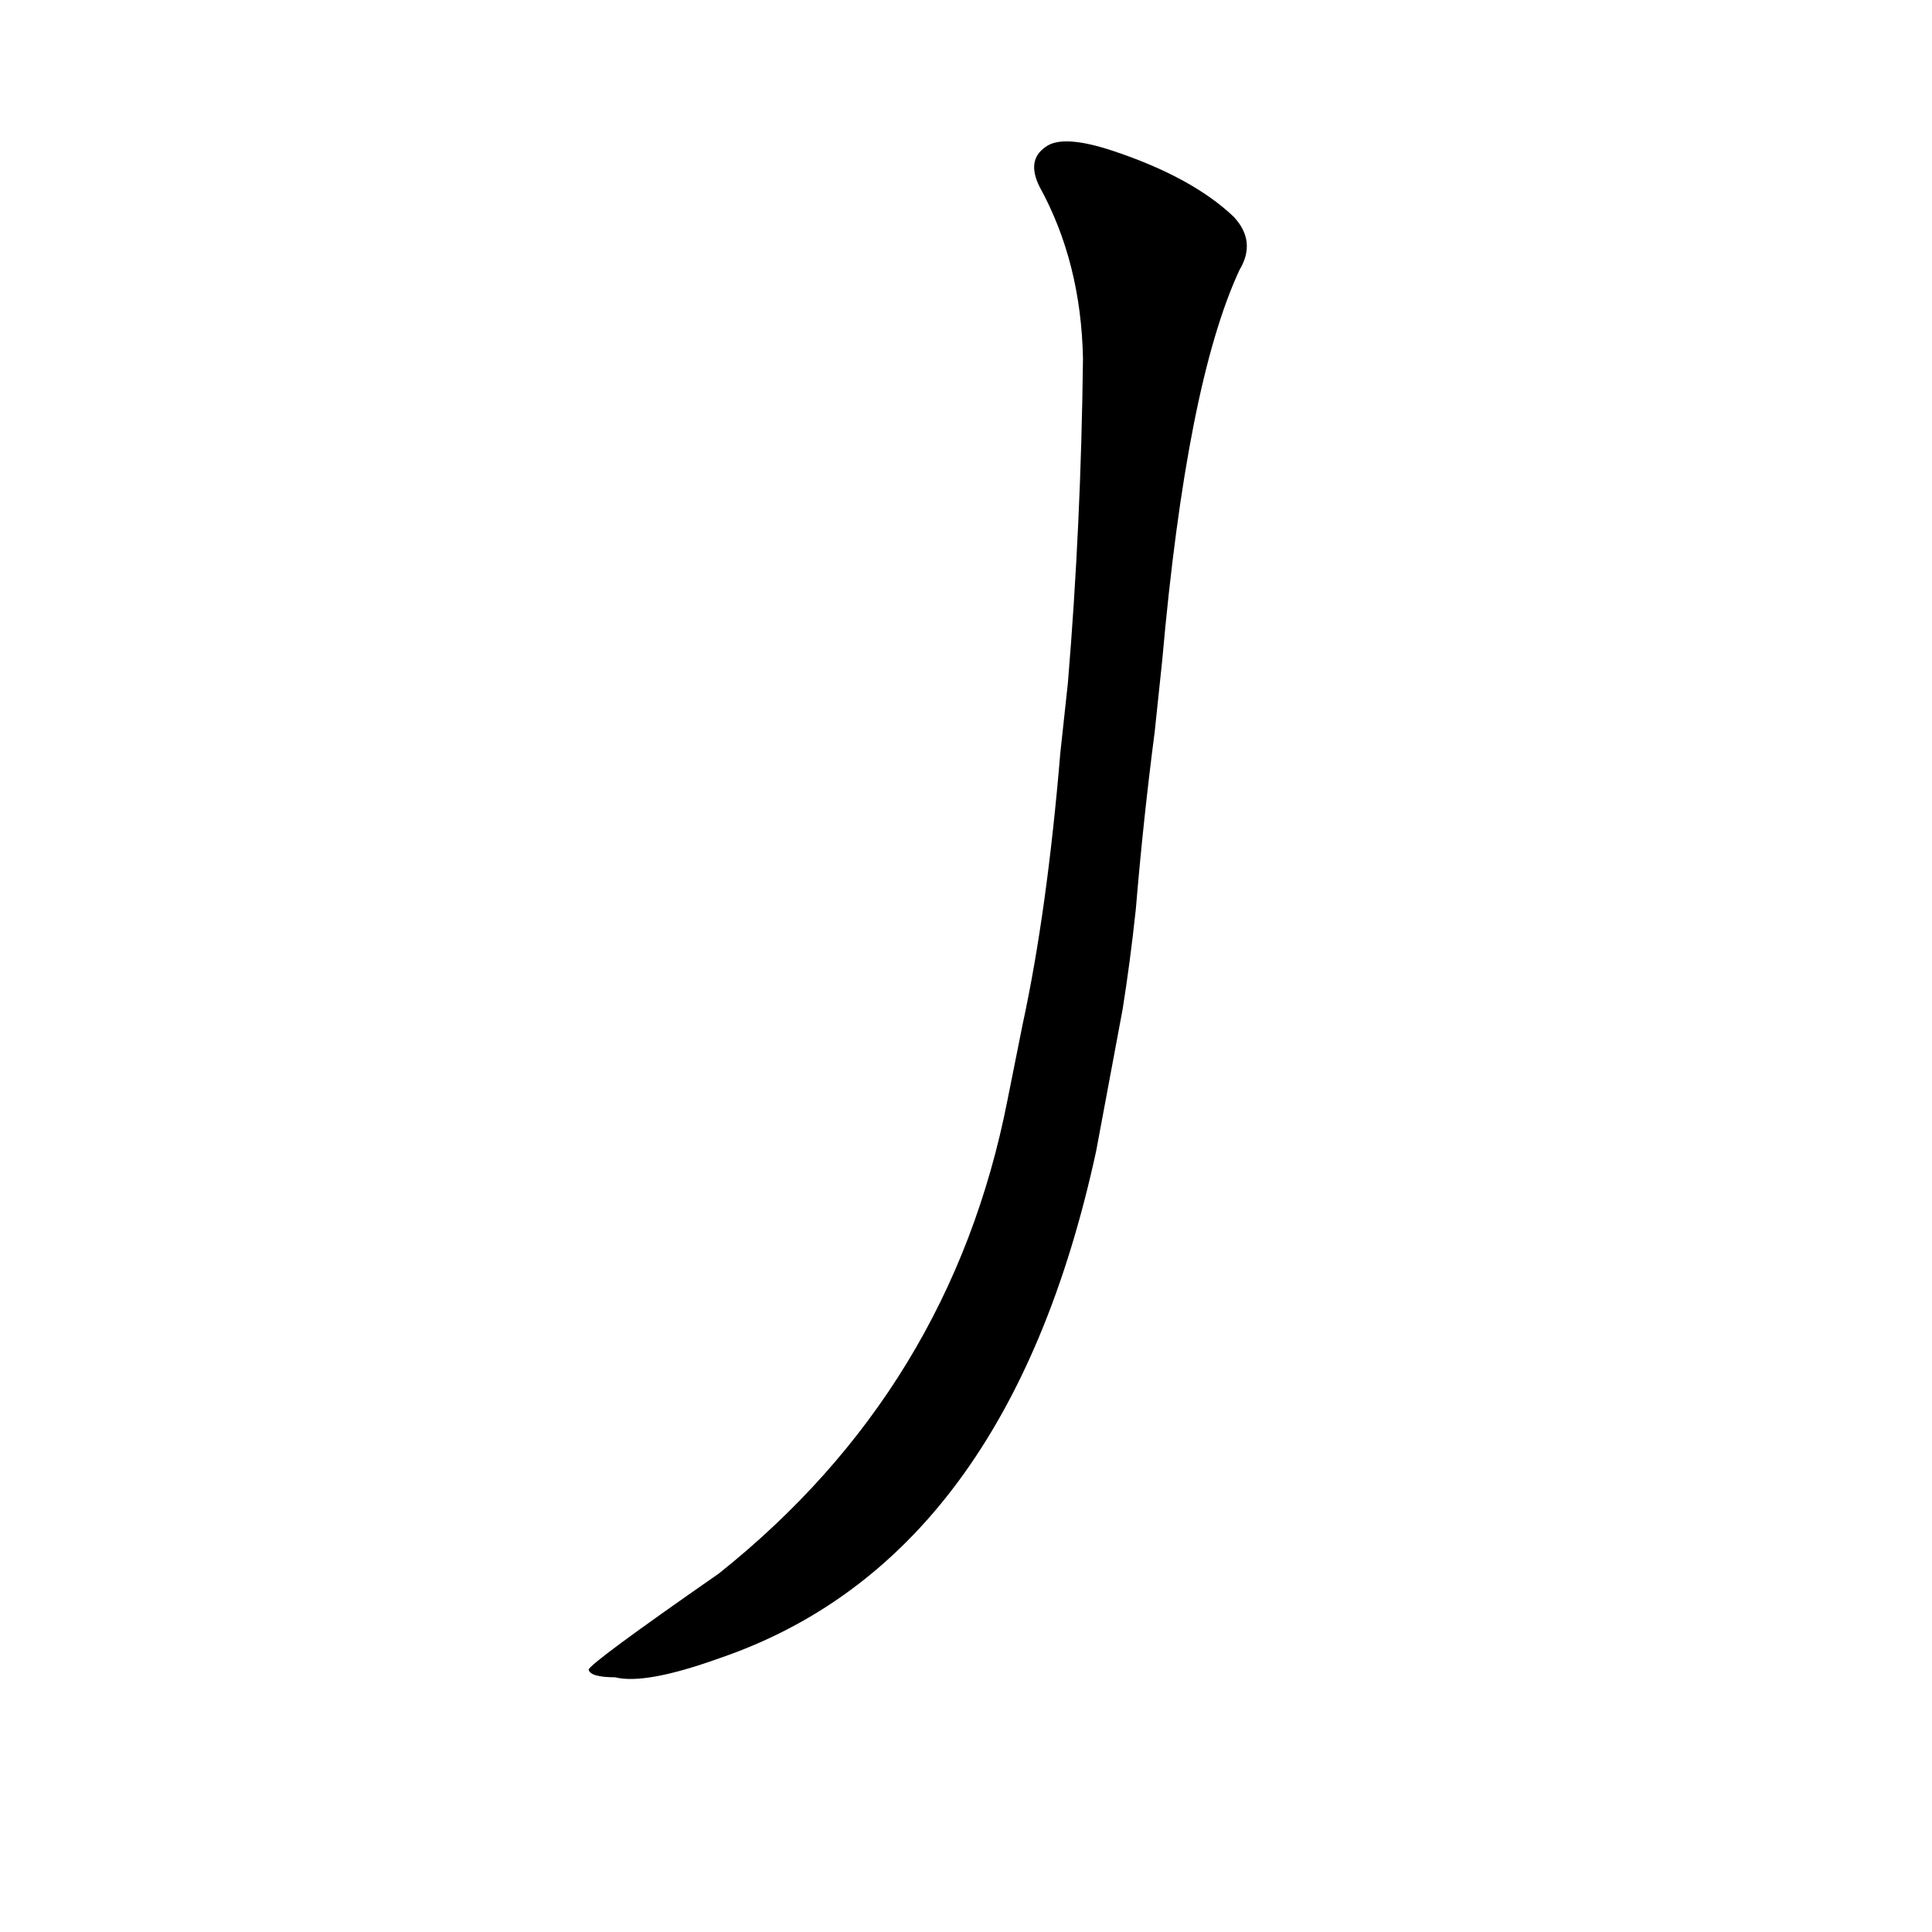 <?xml version='1.0' encoding='utf-8'?>
<svg xmlns="http://www.w3.org/2000/svg" version="1.1" viewBox="0 0 1024 1024"><g transform="scale(1, -1) translate(0, -900)"><path d="M 616 550 Q 629 697 657 757 Q 666 772 654 785 Q 632 806 590 820 Q 563 829 554 822 Q 544 815 551 801 Q 573 761 574 710 Q 573 622 566 538 L 562 501 Q 555 417 542 357 L 534 317 Q 504 164 381 66 Q 312 18 312 15 Q 313 11 326 11 Q 342 7 381 21 Q 534 73 581 290 L 595 365 Q 599 390 602 418 Q 606 466 612 512 L 616 550 Z" fill="black" /></g></svg>